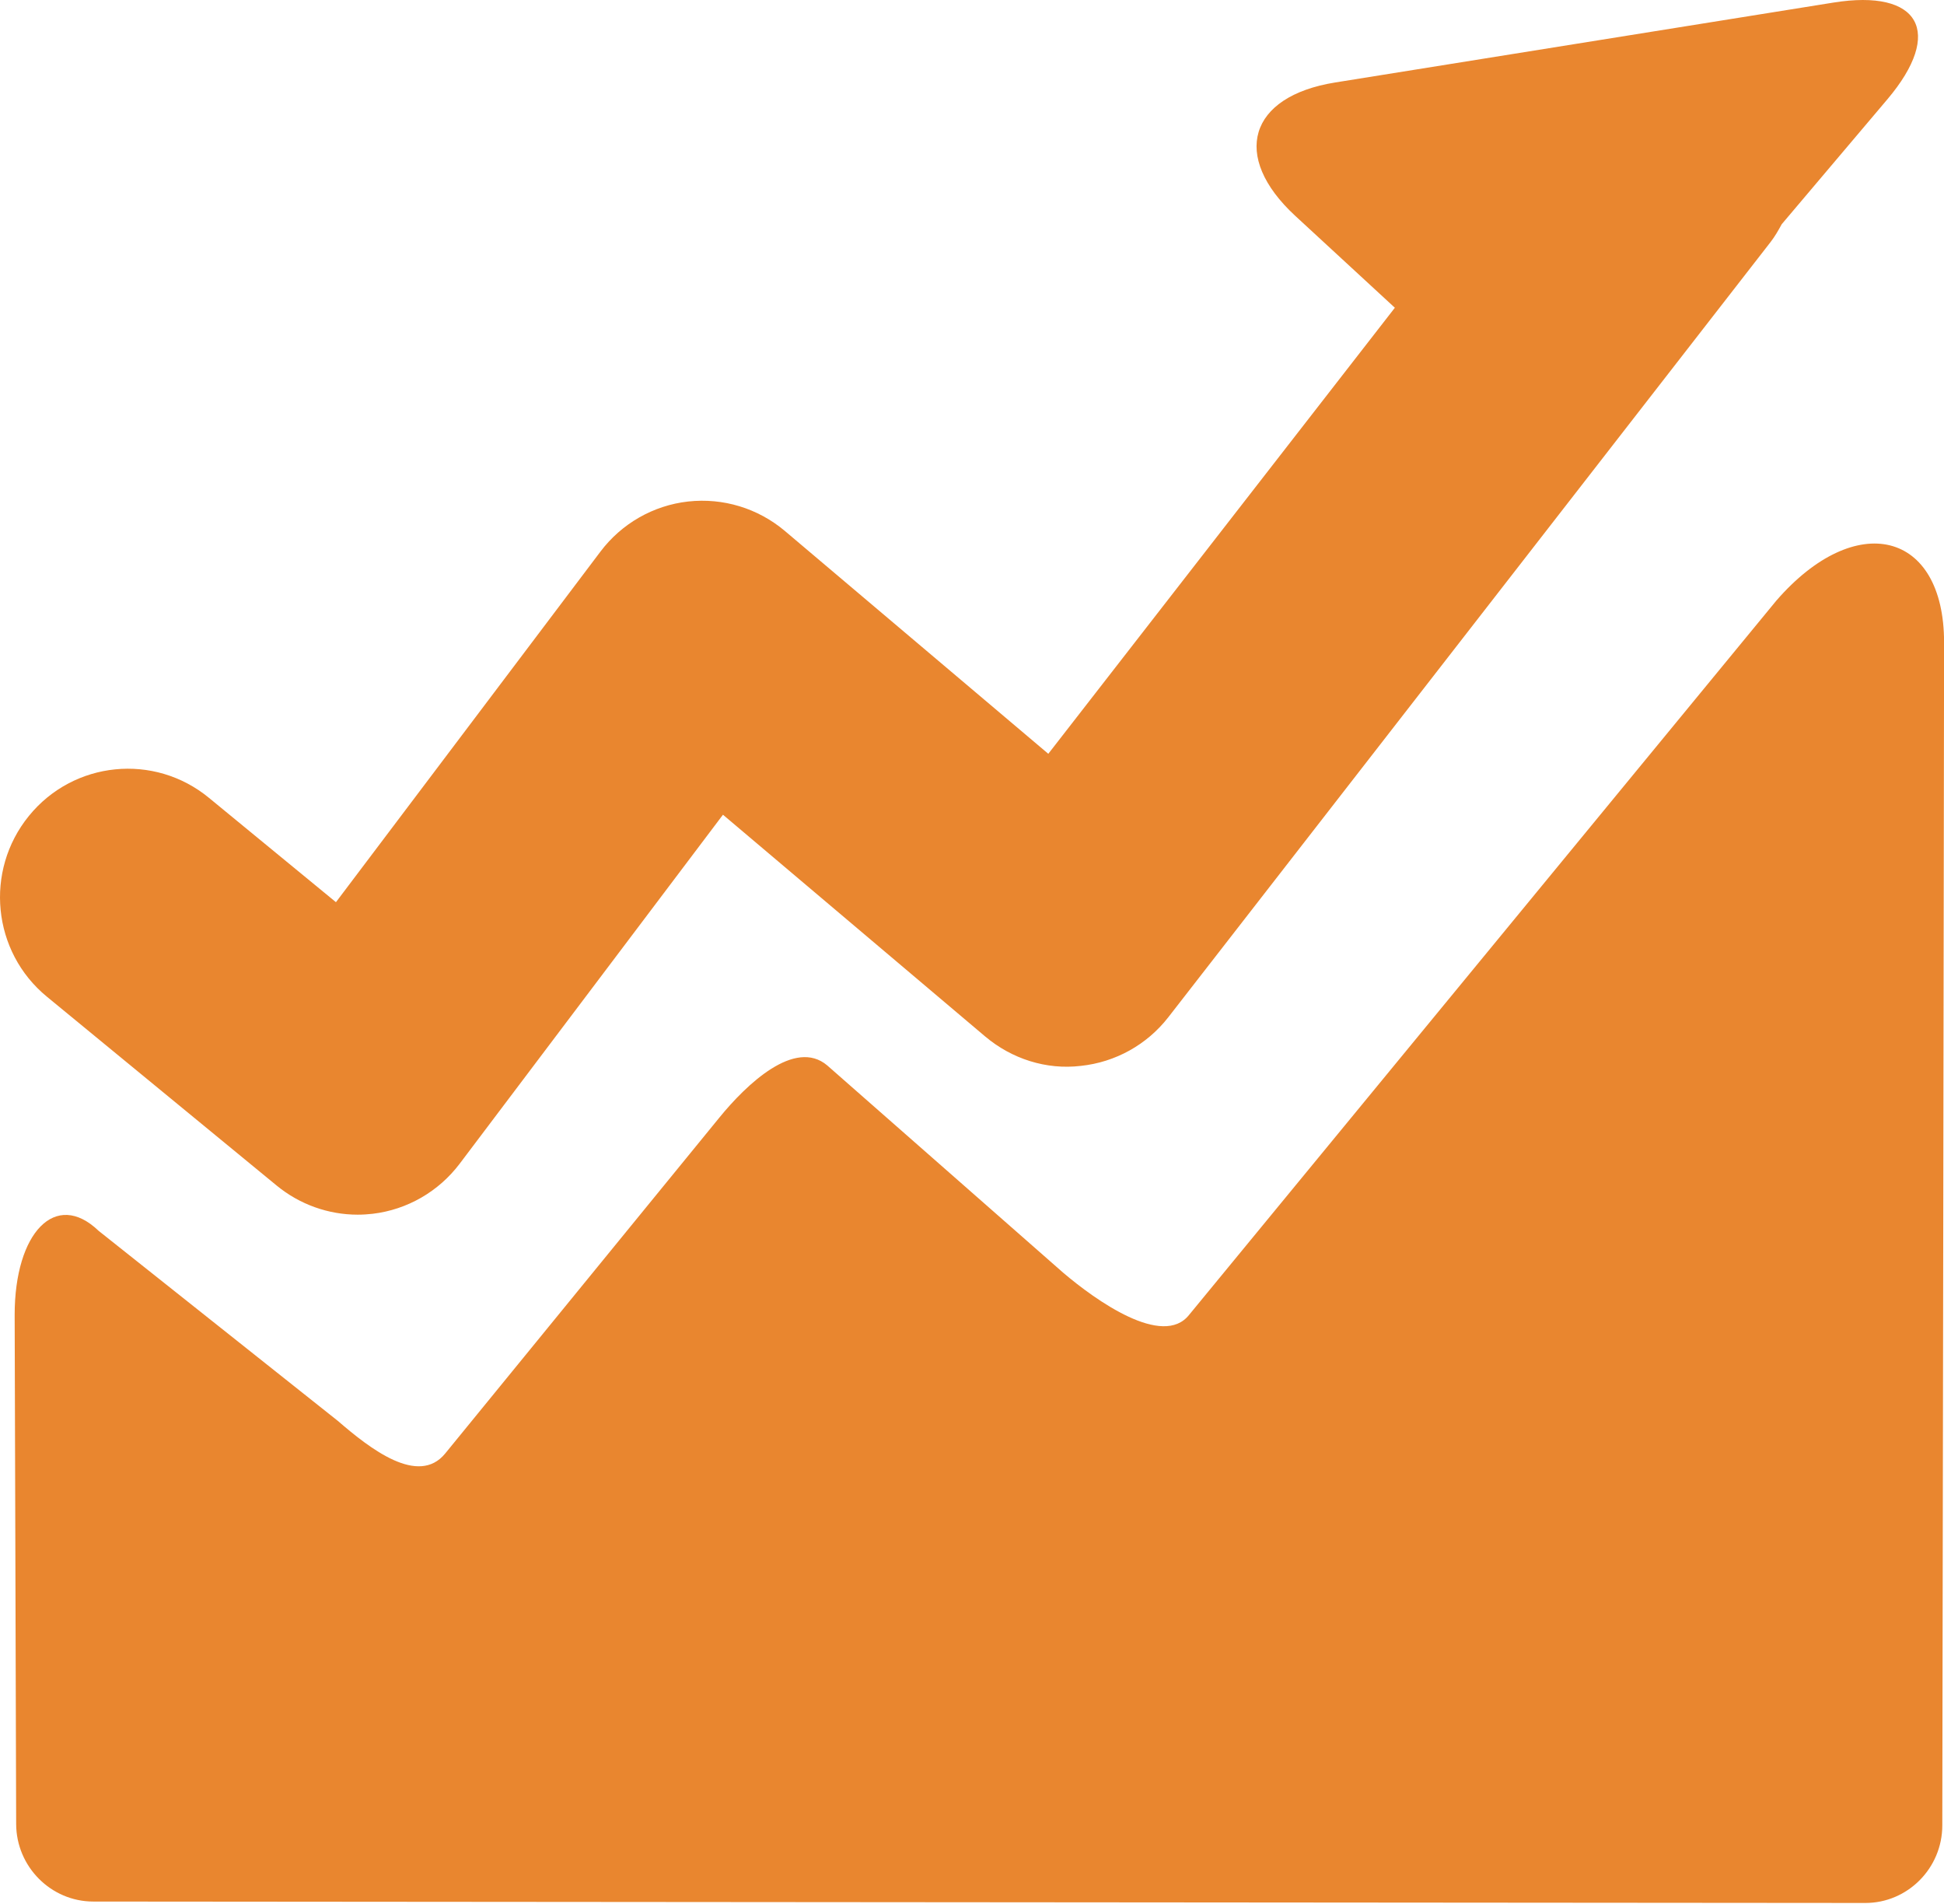 <?xml version="1.0" encoding="UTF-8" standalone="no"?>
<svg width="48px" height="47px" viewBox="0 0 48 47" version="1.1" xmlns="http://www.w3.org/2000/svg" xmlns:xlink="http://www.w3.org/1999/xlink" xmlns:sketch="http://www.bohemiancoding.com/sketch/ns">
    <!-- Generator: Sketch 3.3.3 (12072) - http://www.bohemiancoding.com/sketch -->
    <title>iconfont-gupiao</title>
    <desc>Created with Sketch.</desc>
    <defs></defs>
    <g id="Page-1" stroke="none" stroke-width="1" fill="none" fill-rule="evenodd" sketch:type="MSPage">
        <g id="首页" sketch:type="MSArtboardGroup" transform="translate(-1296, -1954)" fill="#E9862F">
            <g id="小鳄系列" sketch:type="MSLayerGroup" transform="translate(460, 1880)">
                <path d="M842.832,103.267 C843.399,103.733 844.108,103.985 844.832,103.985 C844.956,103.985 845.08,103.977 845.204,103.963 C846.057,103.861 846.83,103.414 847.35,102.727 L853.851,94.112 L860.324,99.585 C860.981,100.139 861.833,100.414 862.687,100.312 C863.541,100.222 864.321,99.789 864.849,99.109 L879.717,79.976 C879.826,79.836 879.911,79.685 879.993,79.535 L882.604,76.449 C884.002,74.795 883.401,73.721 881.268,74.064 L868.967,76.036 C866.833,76.378 866.39,77.858 867.981,79.328 L870.441,81.597 L861.884,92.608 L855.377,87.105 C854.714,86.548 853.858,86.285 852.991,86.38 C852.132,86.476 851.348,86.924 850.825,87.618 L844.295,96.271 L841.159,93.695 C839.809,92.584 837.818,92.783 836.714,94.141 C835.61,95.498 835.808,97.497 837.159,98.605 L842.832,103.267 L842.832,103.267 Z M879.86,88.827 L865.361,106.458 C864.71,107.282 863.053,106.099 862.254,105.42 L856.427,100.302 C855.627,99.623 854.429,100.771 853.765,101.585 L846.993,109.88 C846.329,110.694 845.135,109.761 844.342,109.076 L838.434,104.383 C837.373,103.365 836.362,104.427 836.362,106.458 L836.399,119.025 C836.401,120.079 837.258,120.941 838.303,120.941 L882.058,120.976 C883.103,120.977 883.958,120.115 883.958,119.061 C883.958,119.061 884.002,91.923 884.002,89.863 C884.003,87.101 881.819,86.571 879.86,88.827 L879.86,88.827 Z" id="iconfont-gupiao" sketch:type="MSShapeGroup"></path>
            </g>
        </g>
    </g>
</svg>